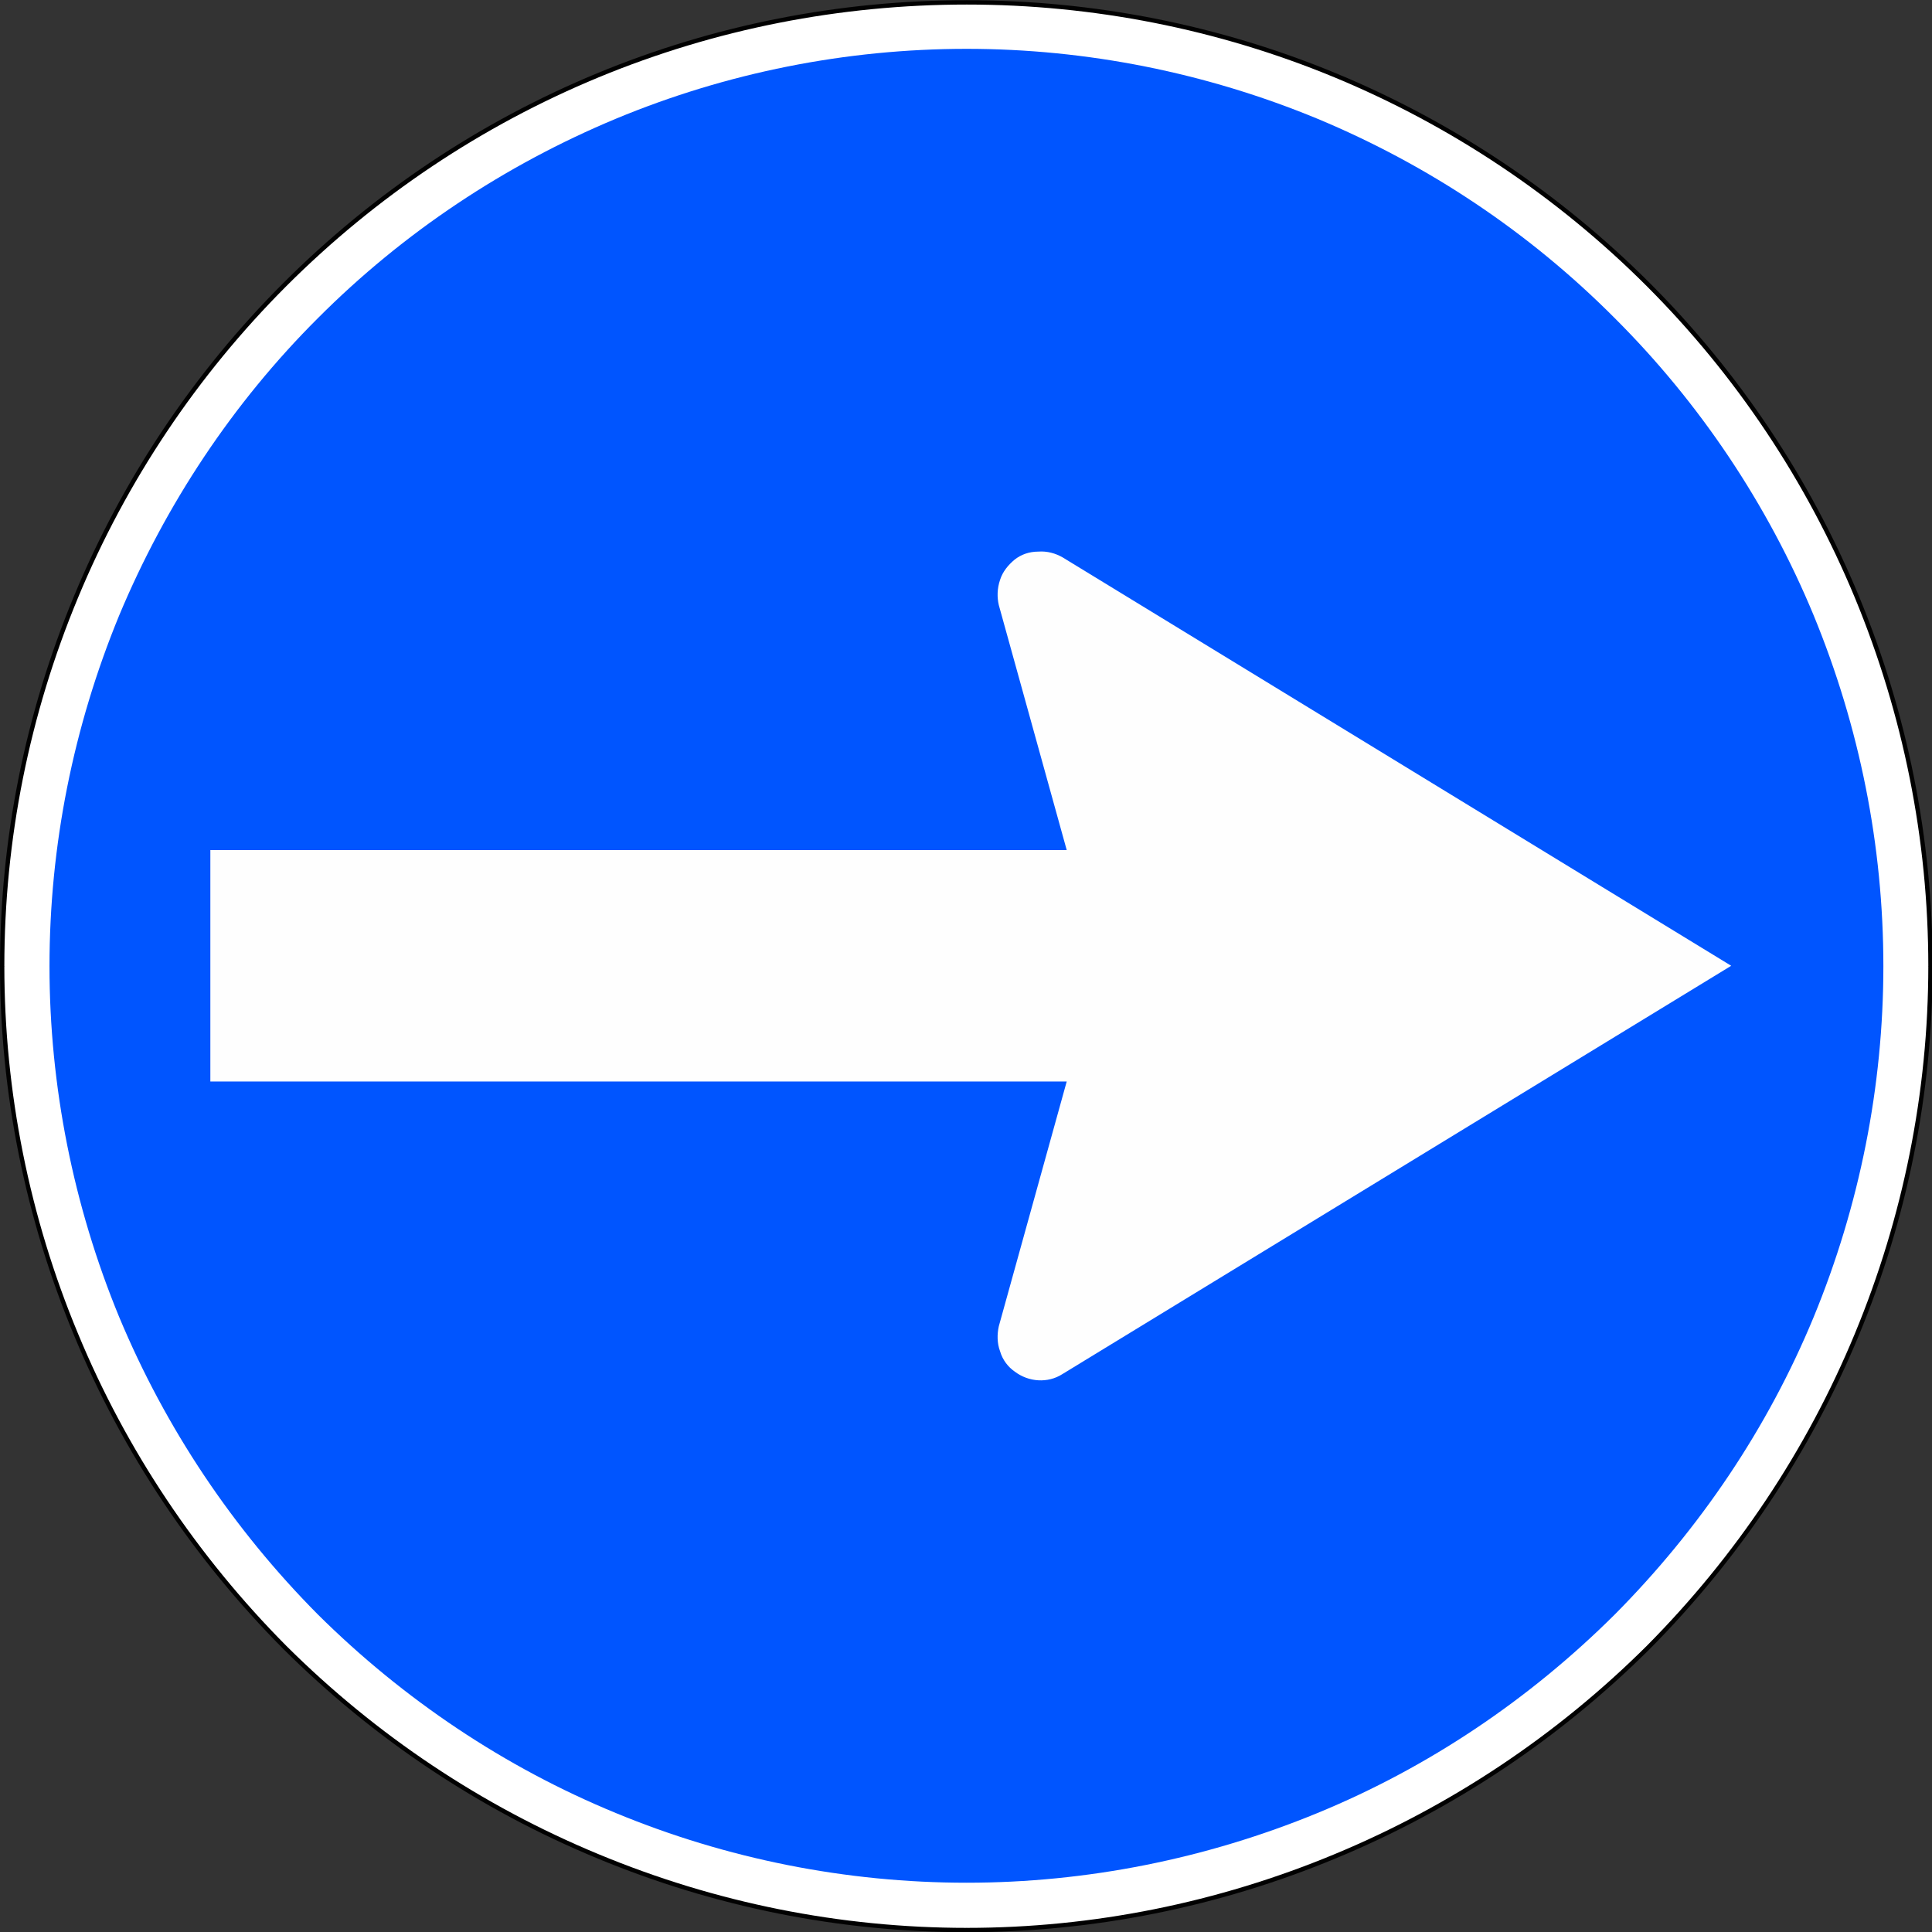 <svg width="336" height="336" xmlns="http://www.w3.org/2000/svg" xmlns:xlink="http://www.w3.org/1999/xlink" xml:space="preserve" overflow="hidden"><rect width="100%" height="100%" fill="#333333" stroke="none"/><g transform="translate(-530 -325)"><path d="M865.736 493.038C865.736 470.952 861.356 449.207 852.938 428.858 844.519 408.547 832.173 390.01 816.657 374.494 801.027 358.864 782.491 346.519 762.18 338.1 741.831 329.681 720.085 325.415 698.113 325.415 676.028 325.415 654.282 329.681 633.933 338.1 613.585 346.519 595.124 358.864 579.494 374.494 563.978 390.01 551.595 408.547 543.176 428.858 534.757 449.207 530.378 470.952 530.378 493.038 530.378 515.01 534.757 536.793 543.176 557.104 551.595 577.453 563.978 595.914 579.494 611.544 595.124 627.098 613.585 639.443 633.933 647.862 654.282 656.281 676.028 660.66 698.113 660.66 720.085 660.66 741.831 656.281 762.18 647.862 782.491 639.443 801.027 627.098 816.657 611.544 832.173 595.914 844.519 577.453 852.938 557.104 861.356 536.793 865.736 515.01 865.736 493.038Z" fill="#FFFFFF"/><path d="M865.736 493.038C865.736 470.915 861.356 449.169 852.938 428.82 844.519 408.509 832.173 390.01 816.657 374.494 801.027 358.864 782.529 346.519 762.218 338.1 741.869 329.681 720.123 325.415 698.113 325.415" stroke="#010101" stroke-width="0.755" stroke-linejoin="round" fill="none"/><path d="M698.151 325.415C676.066 325.415 654.32 329.681 633.971 338.1 613.622 346.519 595.161 358.864 579.532 374.494 564.015 390.01 551.632 408.509 543.214 428.82 534.757 449.169 530.378 470.915 530.378 493.038" stroke="#010101" stroke-width="0.755" stroke-linejoin="round" fill="none"/><path d="M530.378 493C530.378 514.972 534.757 536.755 543.214 557.067 551.632 577.415 564.015 595.876 579.532 611.506 595.161 627.06 613.622 639.405 633.971 647.824 654.32 656.281 676.066 660.66 698.151 660.66" stroke="#010101" stroke-width="0.755" stroke-linejoin="round" fill="none"/><path d="M698.113 660.66C720.123 660.66 741.869 656.281 762.218 647.824 782.529 639.405 801.027 627.06 816.657 611.506 832.173 595.876 844.519 577.415 852.938 557.067 861.356 536.755 865.736 514.972 865.736 493" stroke="#010101" stroke-width="0.755" stroke-linejoin="round" fill="none"/><path d="M857.543 493.038C857.543 472.047 853.391 451.396 845.425 432.029 837.421 412.7 825.604 395.069 810.843 380.346 796.006 365.433 778.489 353.73 759.122 345.651 739.755 337.647 718.991 333.494 698.113 333.494 677.123 333.494 656.359 337.647 637.105 345.651 617.738 353.73 600.145 365.433 585.27 380.346 570.509 395.069 558.805 412.7 550.726 432.029 542.76 451.396 538.608 472.047 538.608 493.038 538.608 513.915 542.76 534.717 550.726 554.046 558.805 573.413 570.509 590.893 585.27 605.768 600.145 620.529 617.738 632.346 637.105 640.311 656.359 648.277 677.123 652.43 698.113 652.43 718.991 652.43 739.755 648.277 759.122 640.311 778.489 632.346 796.006 620.529 810.843 605.768 825.604 590.893 837.421 573.413 845.425 554.046 853.391 534.717 857.543 513.915 857.543 493.038Z" fill="#0055FF"/><path d="M714.762 563.975C712.233 565.599 708.873 565.372 706.457 563.522 705.362 562.767 704.38 561.559 703.927 560.011 703.399 558.614 703.399 557.067 703.701 555.67L715.517 513.084 566.582 513.084 566.582 492.962 566.582 472.84 715.517 472.84 703.701 430.217C703.399 428.896 703.399 427.386 703.927 425.838 704.38 424.403 705.362 423.233 706.457 422.327 707.551 421.458 708.948 420.93 710.609 420.93 712.12 420.817 713.554 421.232 714.762 421.911L831.079 492.962 714.762 563.975Z" fill="#FEFEFE"/></g></svg>